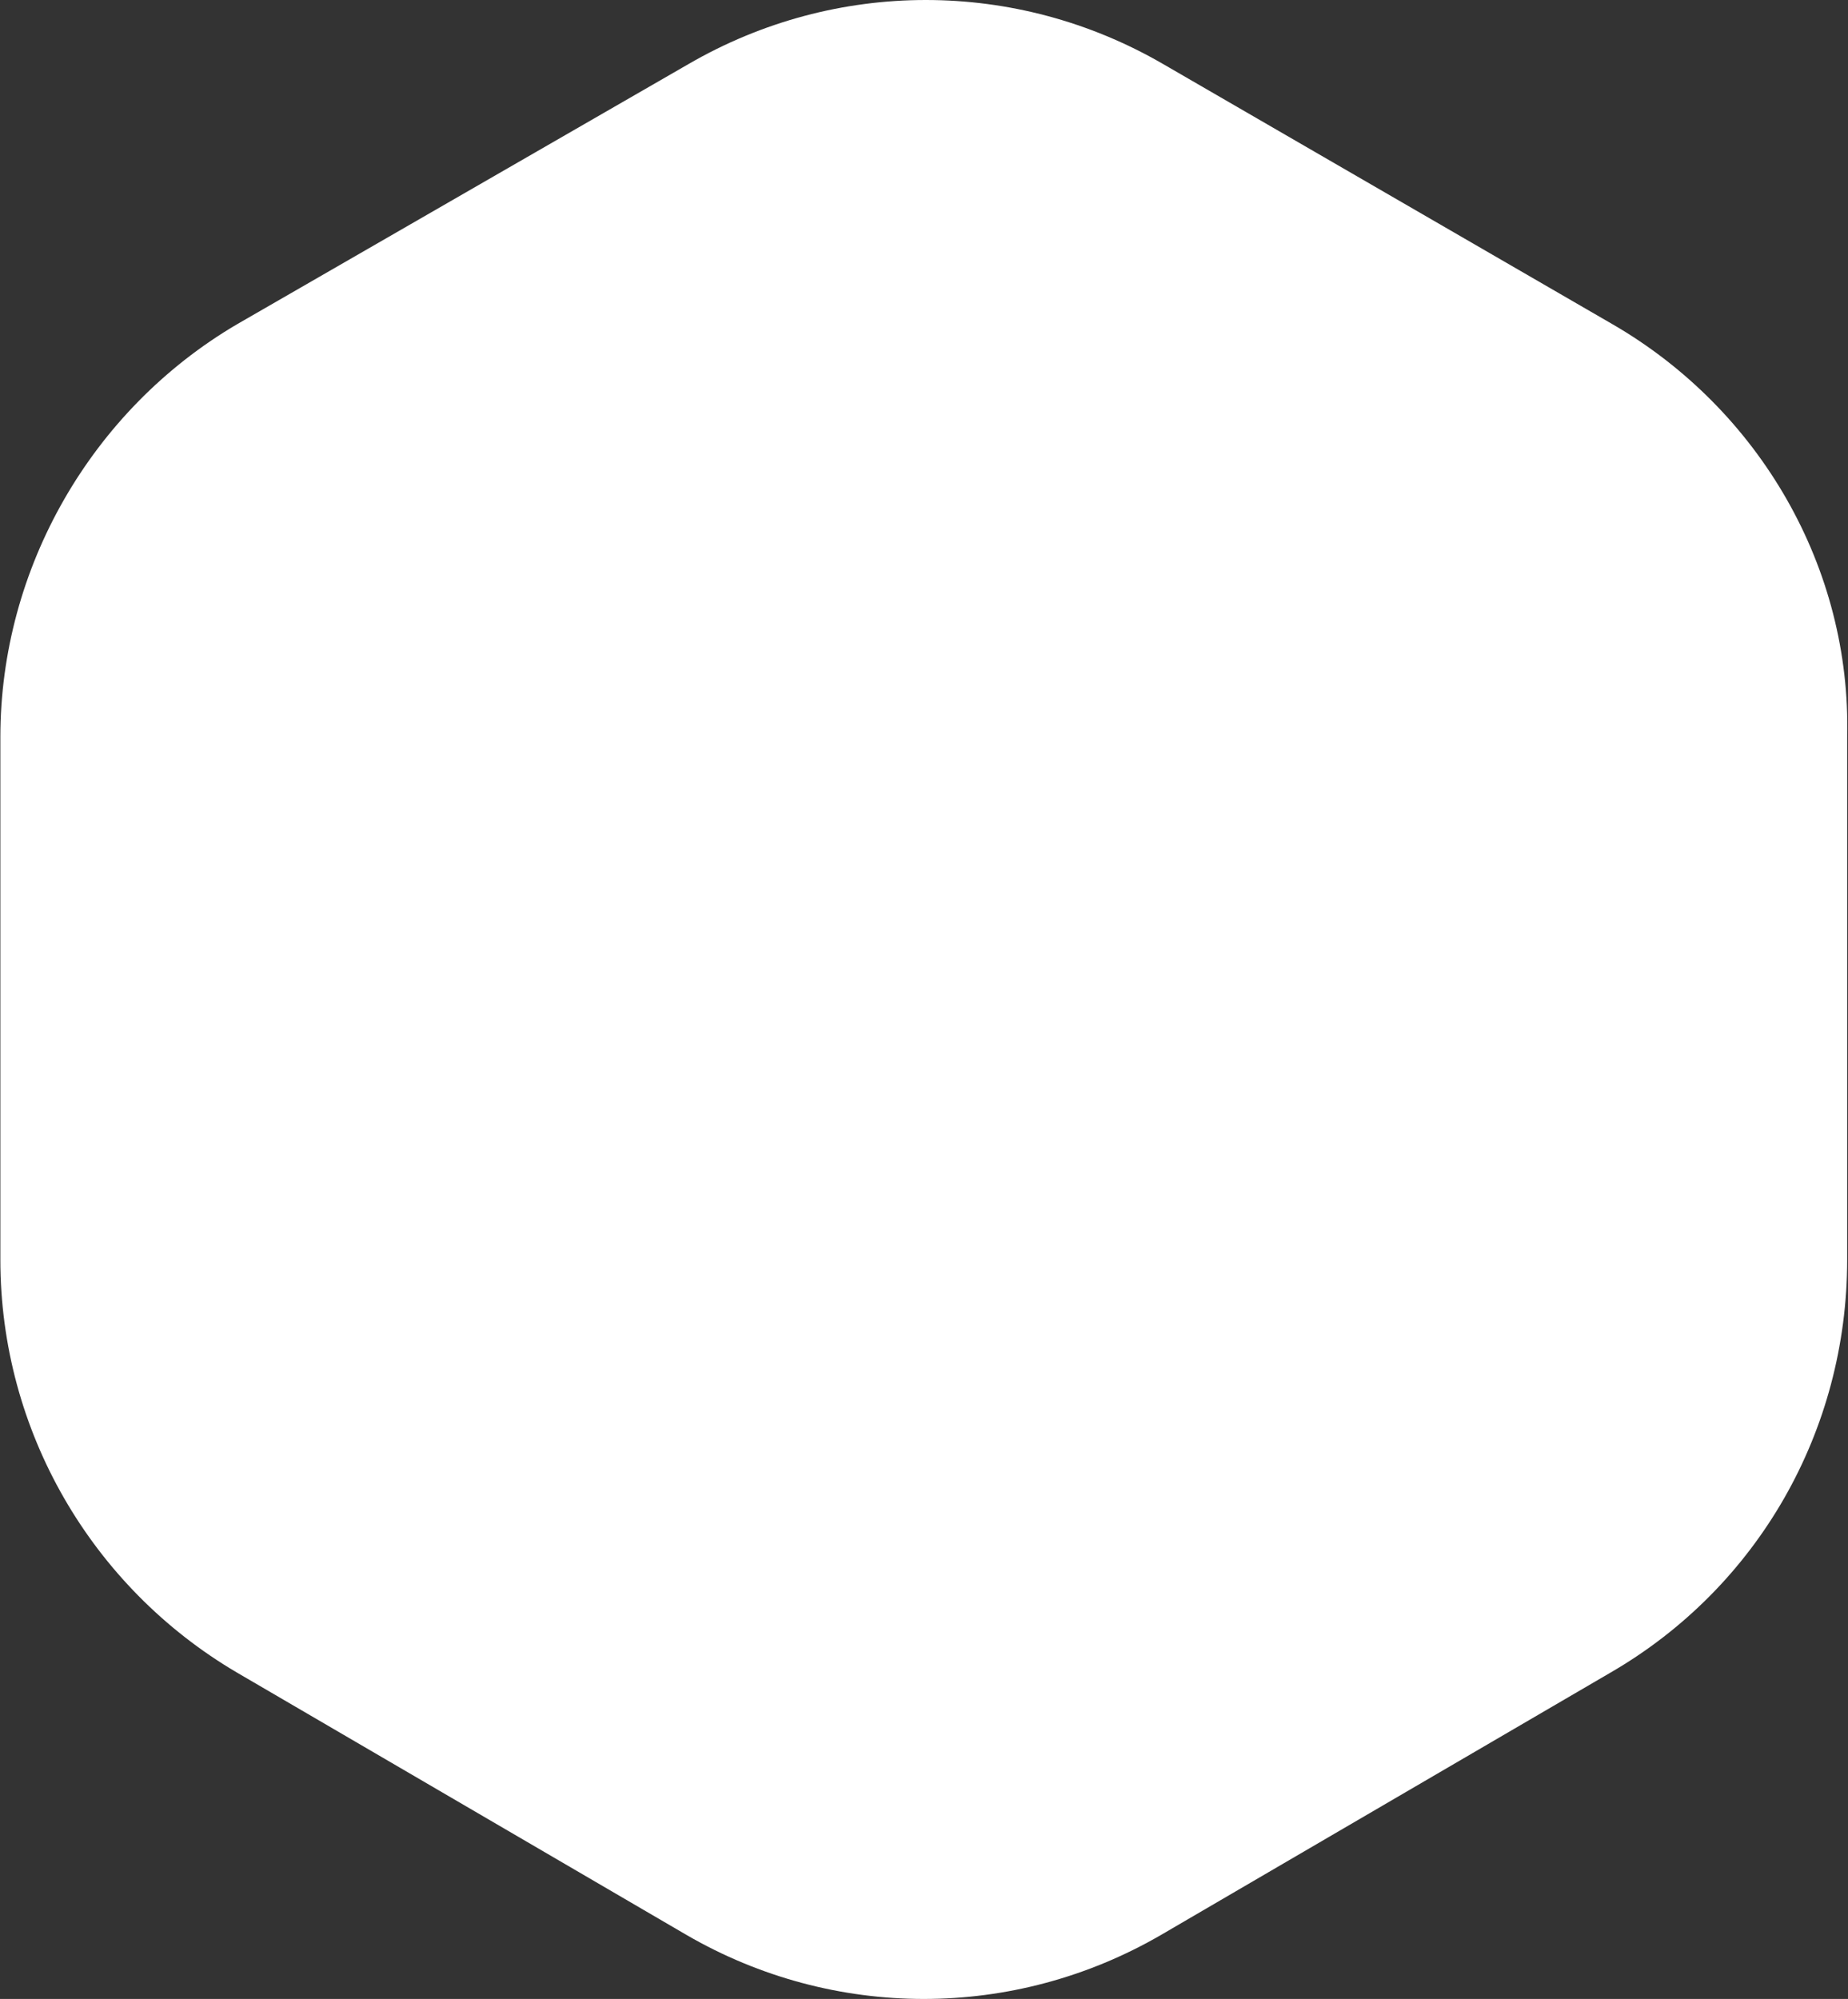 <svg width="2562" height="2771" viewBox="0 0 2562 2771" fill="none" xmlns="http://www.w3.org/2000/svg">
<rect x="0" y="0" width="2562" height="2771" fill="#333333" stroke="none"/>
<path d="M2236.12 449.801L1612.56 88.805C1408.54 -29.601 1158.54 -29.601 954.522 88.805L328.088 449.801C126.94 568.207 0.504 787.692 0.504 1021.62V1746.5C0.504 1983.31 126.94 2199.91 328.088 2318.31L951.648 2682.2C1155.67 2800.6 1405.67 2800.6 1609.69 2682.2L2233.25 2318.31C2437.27 2199.91 2560.84 1983.31 2560.84 1746.5V1021.62C2566.58 787.692 2440.15 568.207 2236.12 449.801Z" fill="white"/>
</svg>
